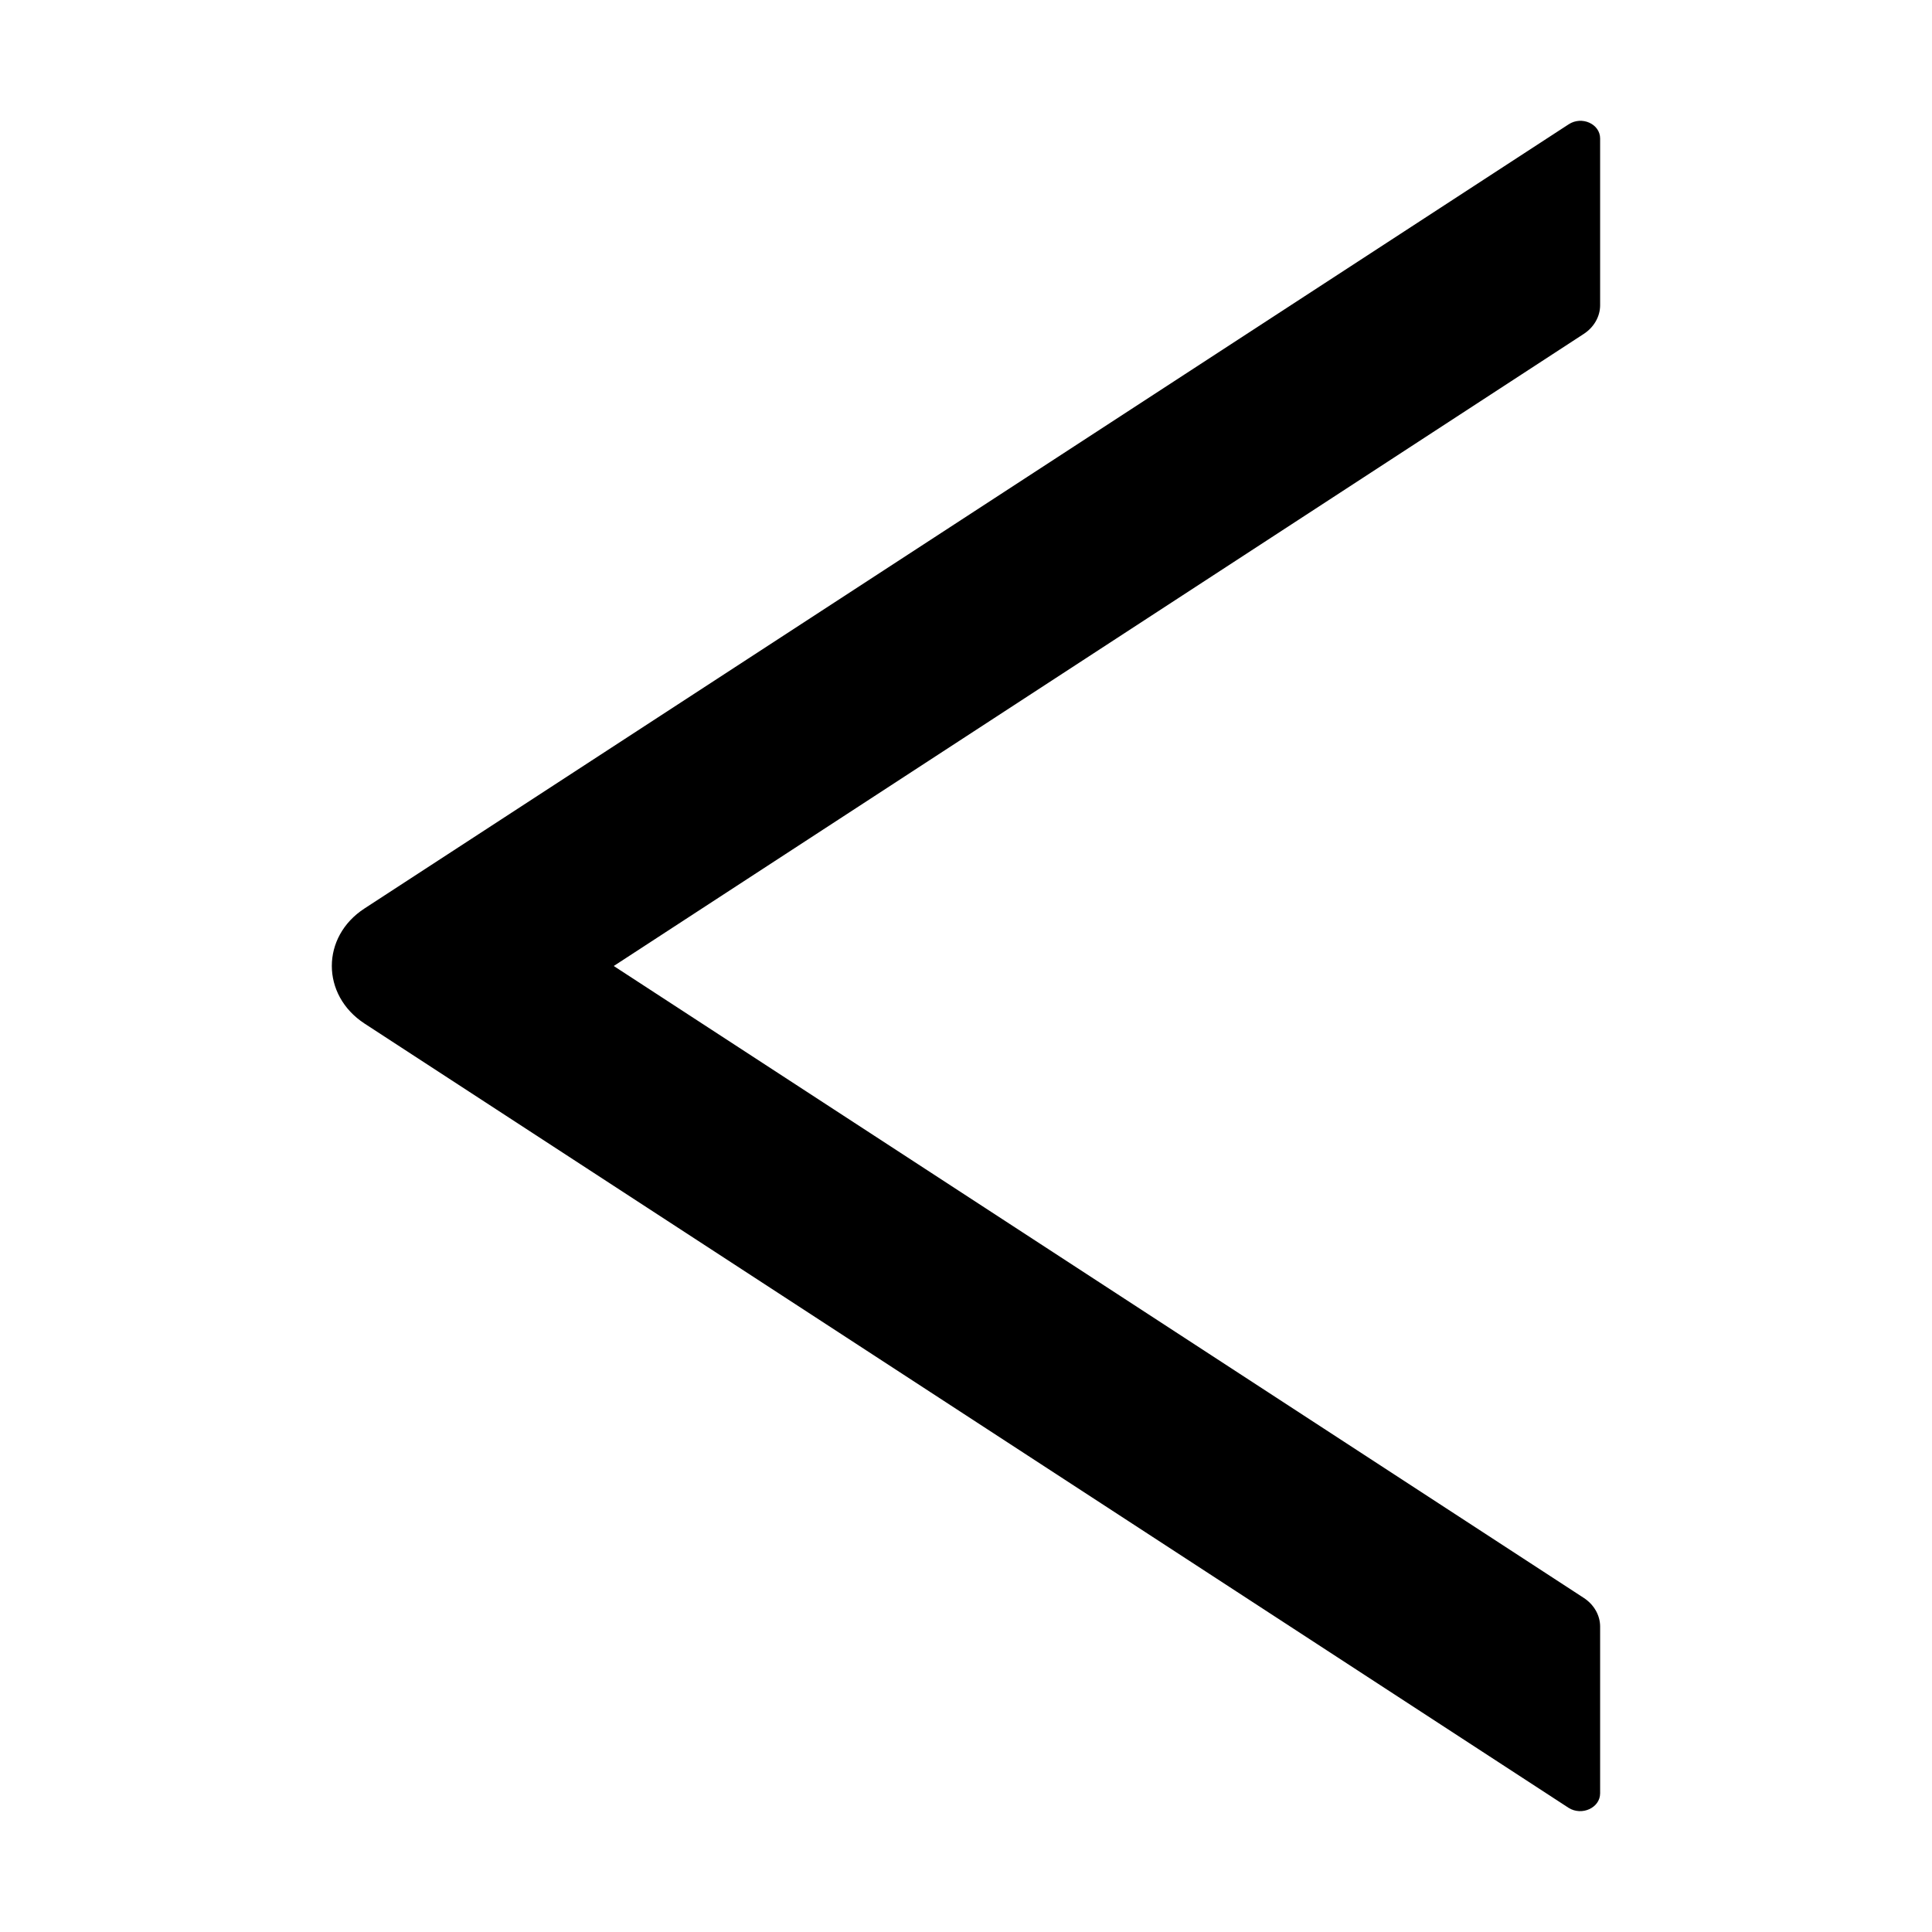 <?xml version="1.0" standalone="no"?><!DOCTYPE svg PUBLIC "-//W3C//DTD SVG 1.1//EN" "http://www.w3.org/Graphics/SVG/1.1/DTD/svg11.dtd"><svg class="icon" width="200px" height="200.00px" viewBox="0 0 1024 1024" version="1.1" xmlns="http://www.w3.org/2000/svg"><path d="M848.1 73.4v88.4c0 6-3.3 11.7-8.7 15.2L325.3 512l514.1 334.9c5.4 3.5 8.7 9.2 8.7 15.2v88.4c0 7.7-9.7 12.1-16.7 7.7L193.2 542.5c-23.1-15.1-23.1-46 0-61L831.4 65.9c7-4.6 16.7-0.2 16.7 7.5z m0 0"  /></svg>
